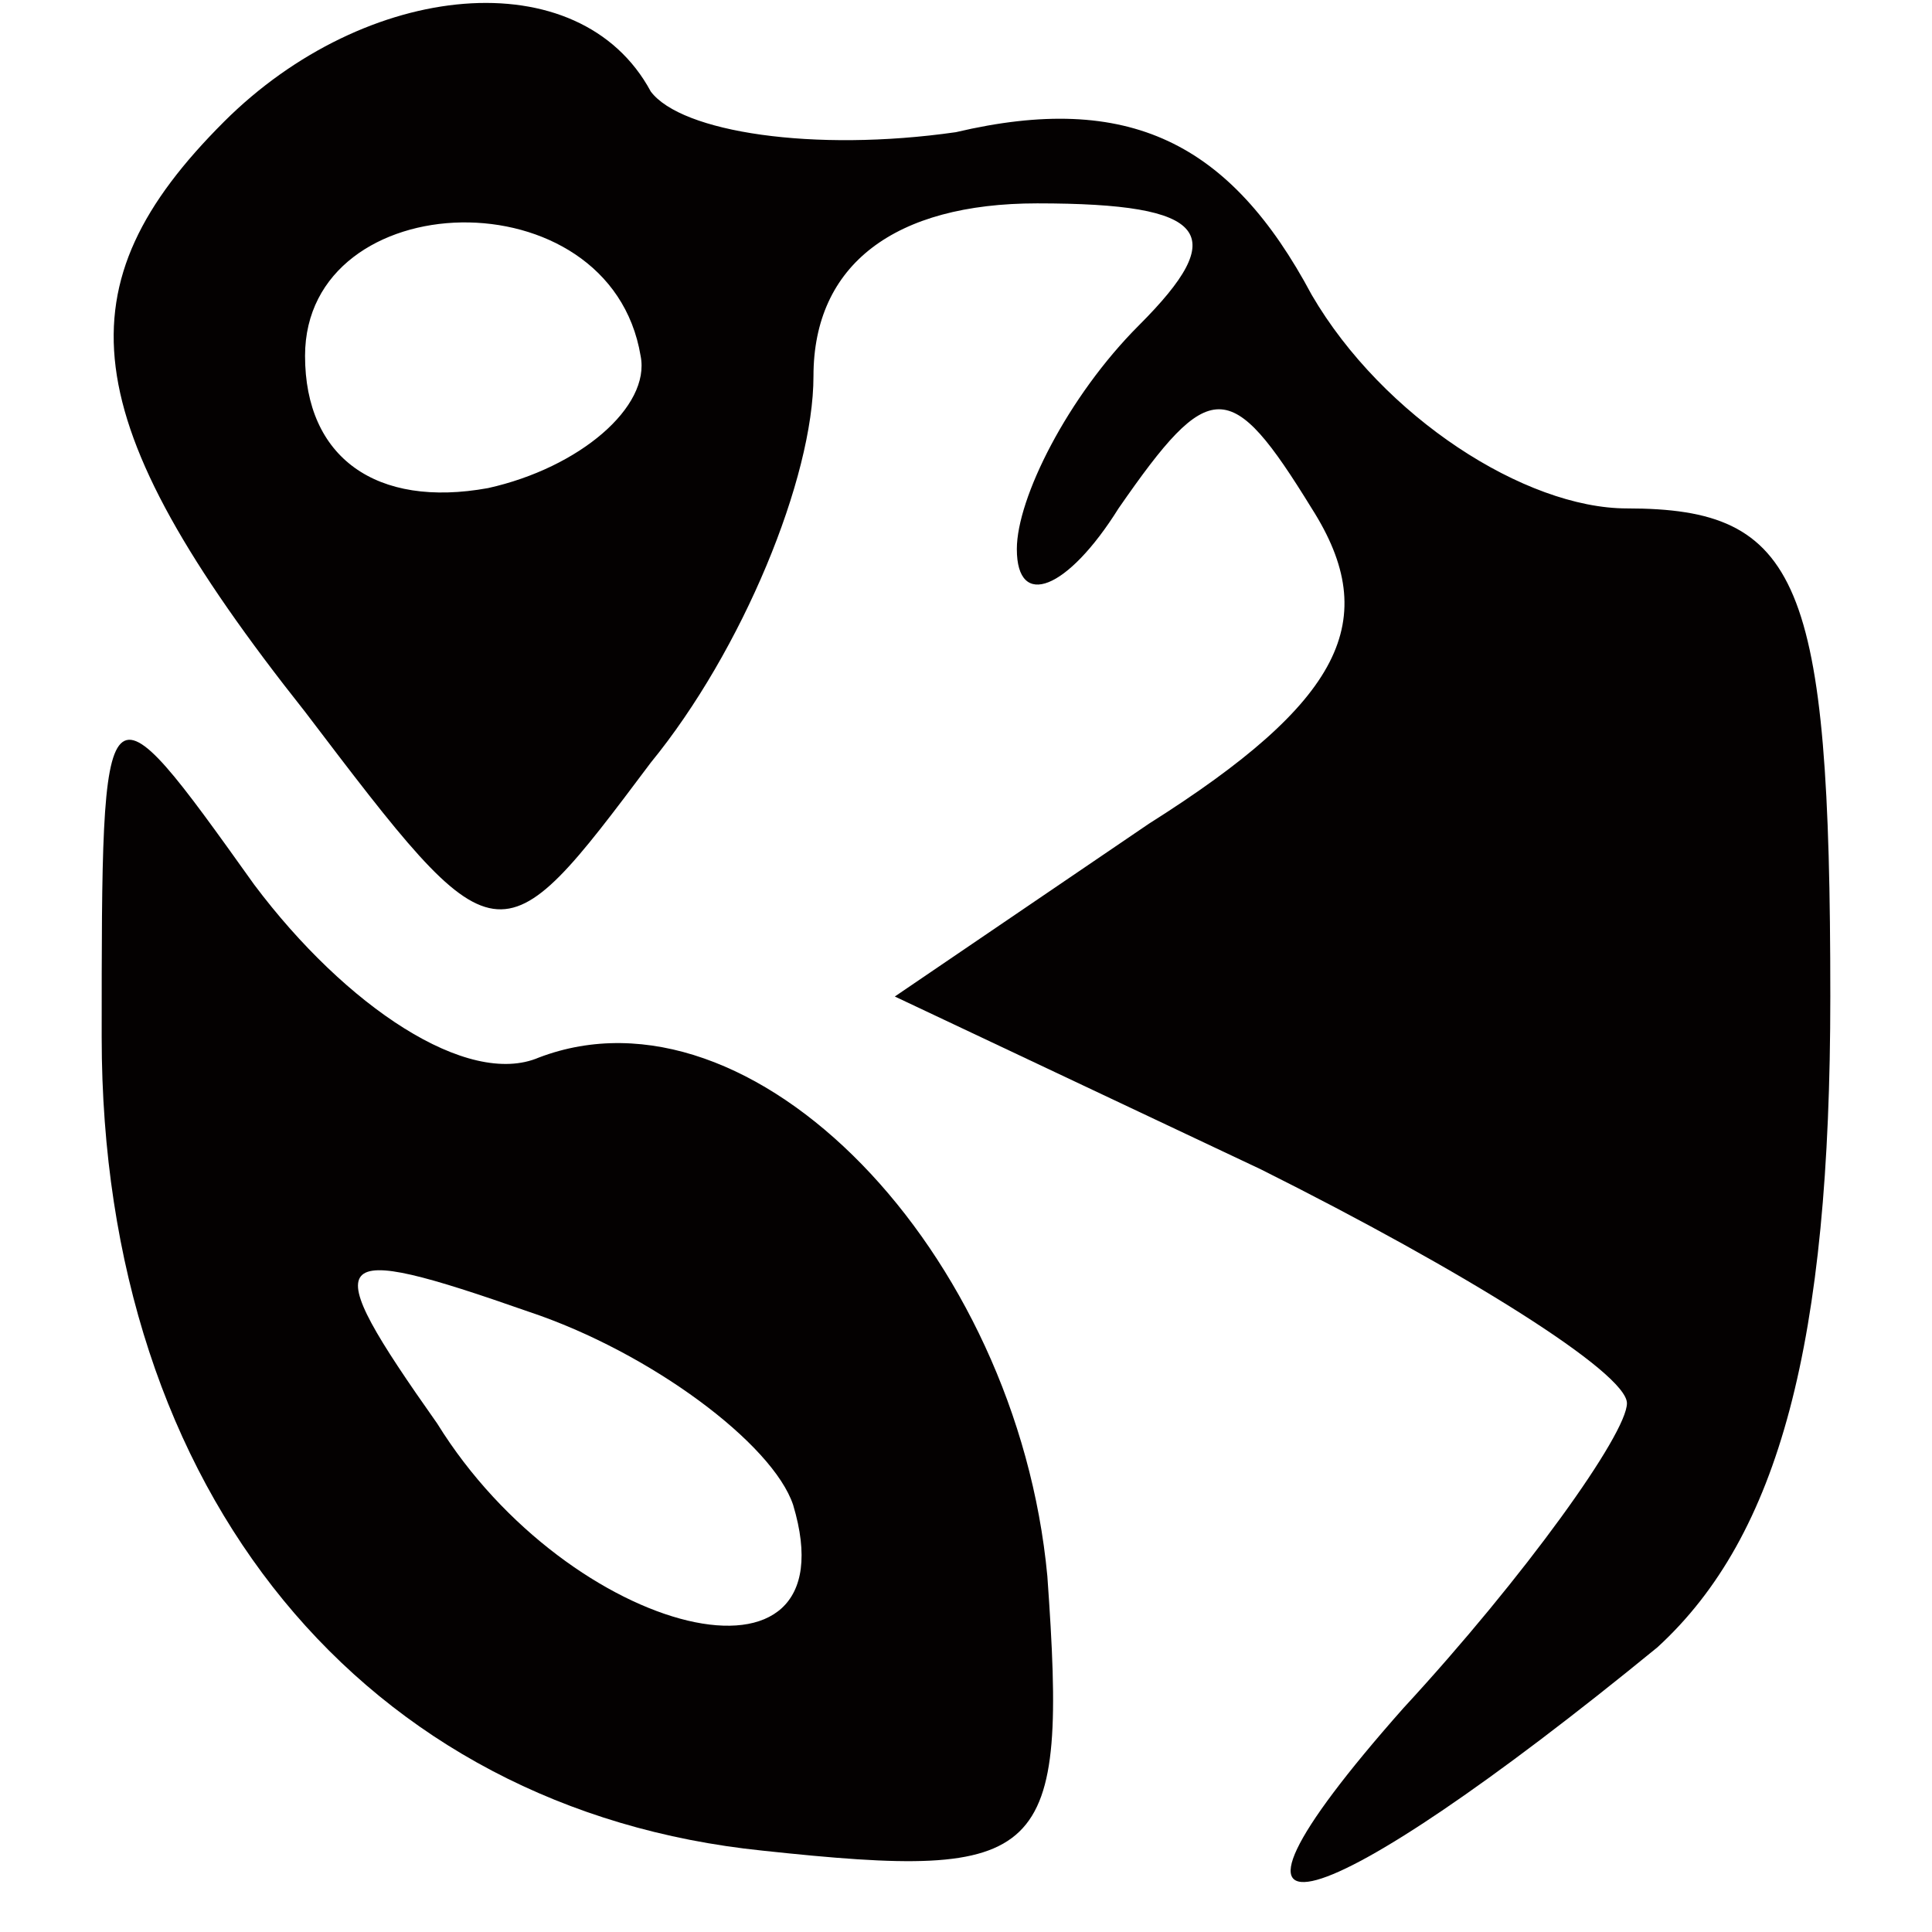 <?xml version="1.0" standalone="no"?>
<!DOCTYPE svg PUBLIC "-//W3C//DTD SVG 20010904//EN"
 "http://www.w3.org/TR/2001/REC-SVG-20010904/DTD/svg10.dtd">
<svg version="1.0" xmlns="http://www.w3.org/2000/svg"
 width="19pt" height="19pt" viewBox="0 0 19 19"
 preserveAspectRatio="xMidYMid meet">
<g transform="translate(0,19) scale(0.1,-0.1)"
fill="#040101" stroke="none">
<path d="M22 178 c-16 -16 -15 -29 8 -58 19 -25 19 -25 34 -5 9 11 16 28 16
38 0 11 8 17 22 17 17 0 19 -3 10 -12 -7 -7 -12 -17 -12 -22 0 -6 5 -4 10 4 9
13 11 13 19 0 7 -11 3 -19 -16 -31 l-25 -17 36 -17 c20 -10 36 -20 36 -23 0
-3 -10 -17 -22 -30 -23 -26 -8 -21 25 6 12 11 17 30 17 64 0 41 -3 48 -20 48
-10 0 -24 9 -31 21 -8 15 -18 20 -35 16 -14 -2 -27 0 -30 4 -7 13 -28 11 -42
-3z m41 -23 c1 -5 -6 -11 -15 -13 -11 -2 -18 3 -18 13 0 17 30 18 33 0z"/>
<path d="M10 88 c0 -45 26 -76 65 -80 28 -3 30 -1 28 27 -3 32 -29 59 -50 51
-7 -3 -19 5 -28 17 -15 21 -15 21 -15 -15z m68 -46 c6 -20 -22 -13 -35 8 -12
17 -11 18 9 11 12 -4 24 -13 26 -19z"/>
</g>
</svg>
